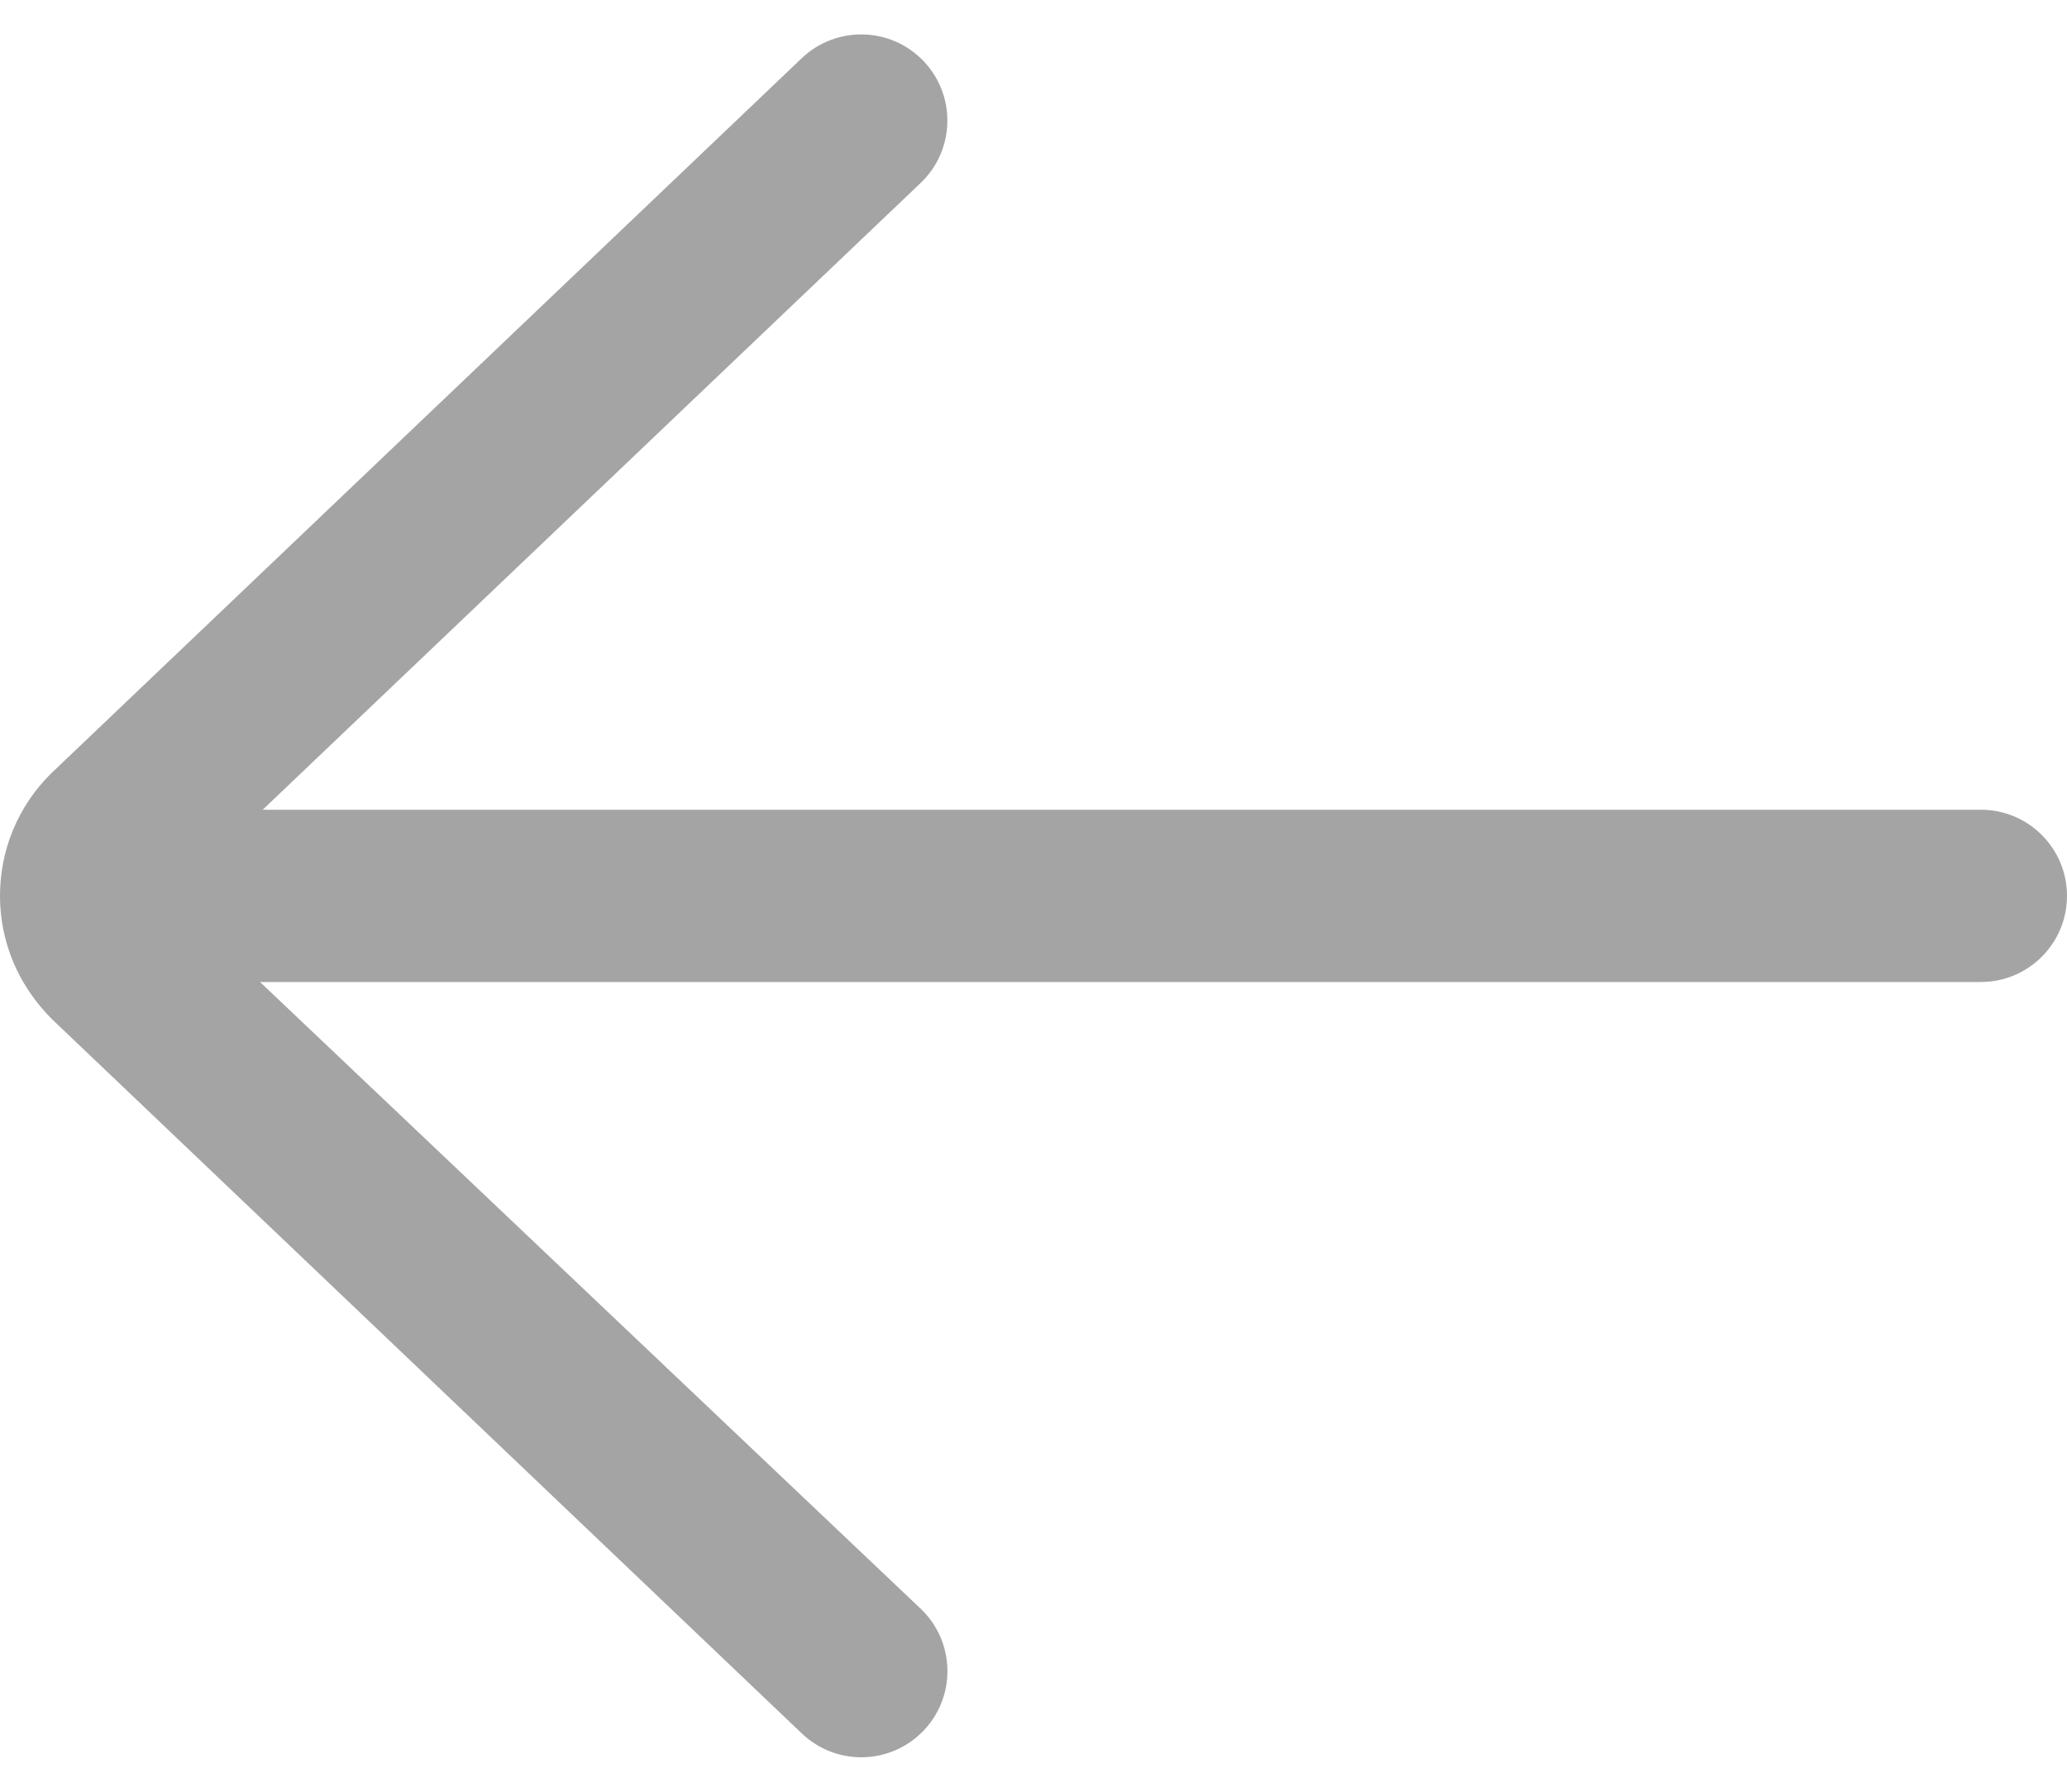 <svg width="30" height="26" viewBox="0 0 30 26" fill="none" xmlns="http://www.w3.org/2000/svg">
<path d="M28.75 11.75H3.813L13.362 2.655C13.862 2.179 13.881 1.387 13.405 0.887C12.929 0.388 12.138 0.368 11.637 0.844L0.733 11.232C0.261 11.704 0 12.332 0 13C0 13.667 0.261 14.295 0.754 14.789L11.638 25.155C11.88 25.385 12.19 25.5 12.5 25.5C12.83 25.5 13.16 25.37 13.406 25.112C13.882 24.612 13.863 23.821 13.363 23.345L3.774 14.25H28.75C29.44 14.25 30 13.69 30 13C30 12.31 29.44 11.75 28.75 11.75Z" fill="#A5A4A4"/>
</svg>
